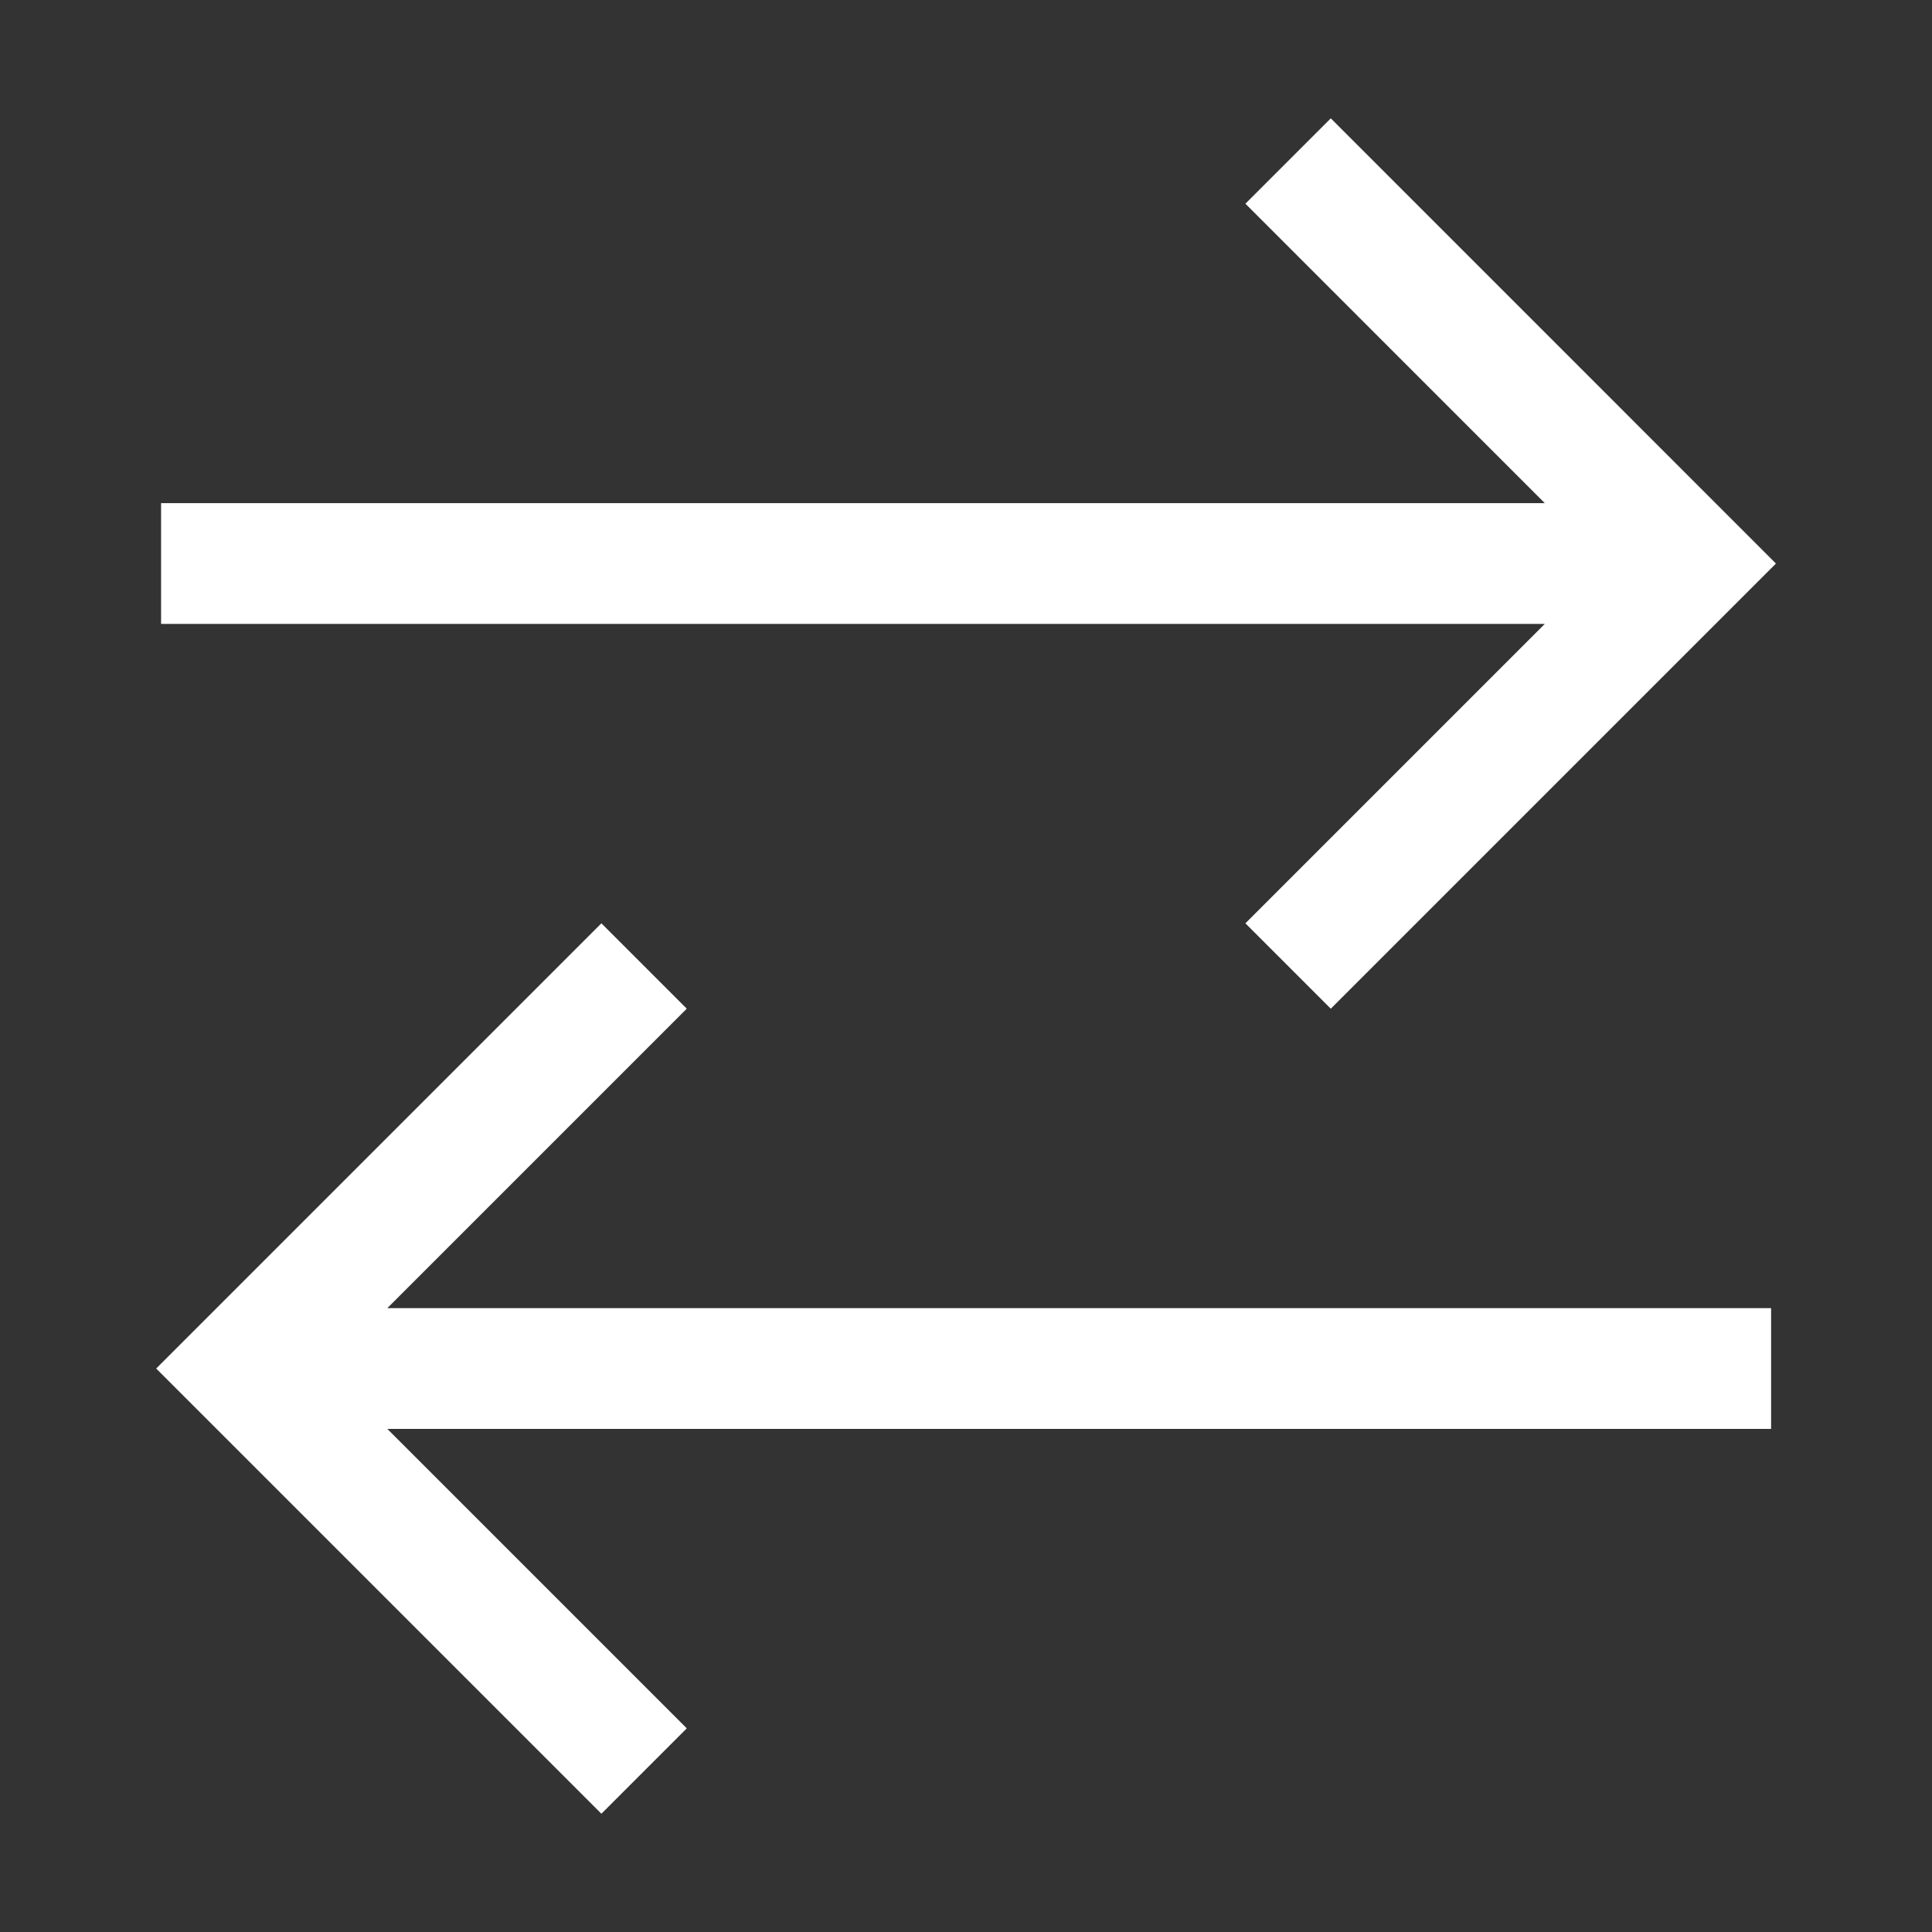<svg width="32" height="32" viewBox="0 0 32 32" fill="none" xmlns="http://www.w3.org/2000/svg">
<rect x="0" y="0" width="32" height="32" fill="#333333" stroke="none"/>
<path d="M2.668 9.334H26.668M21.335 2.667L28.001 9.334L21.335 16M29.335 22.667H5.335M10.668 16L4.001 22.667L10.668 29.334" stroke="white" stroke-width="2"/>
</svg>
